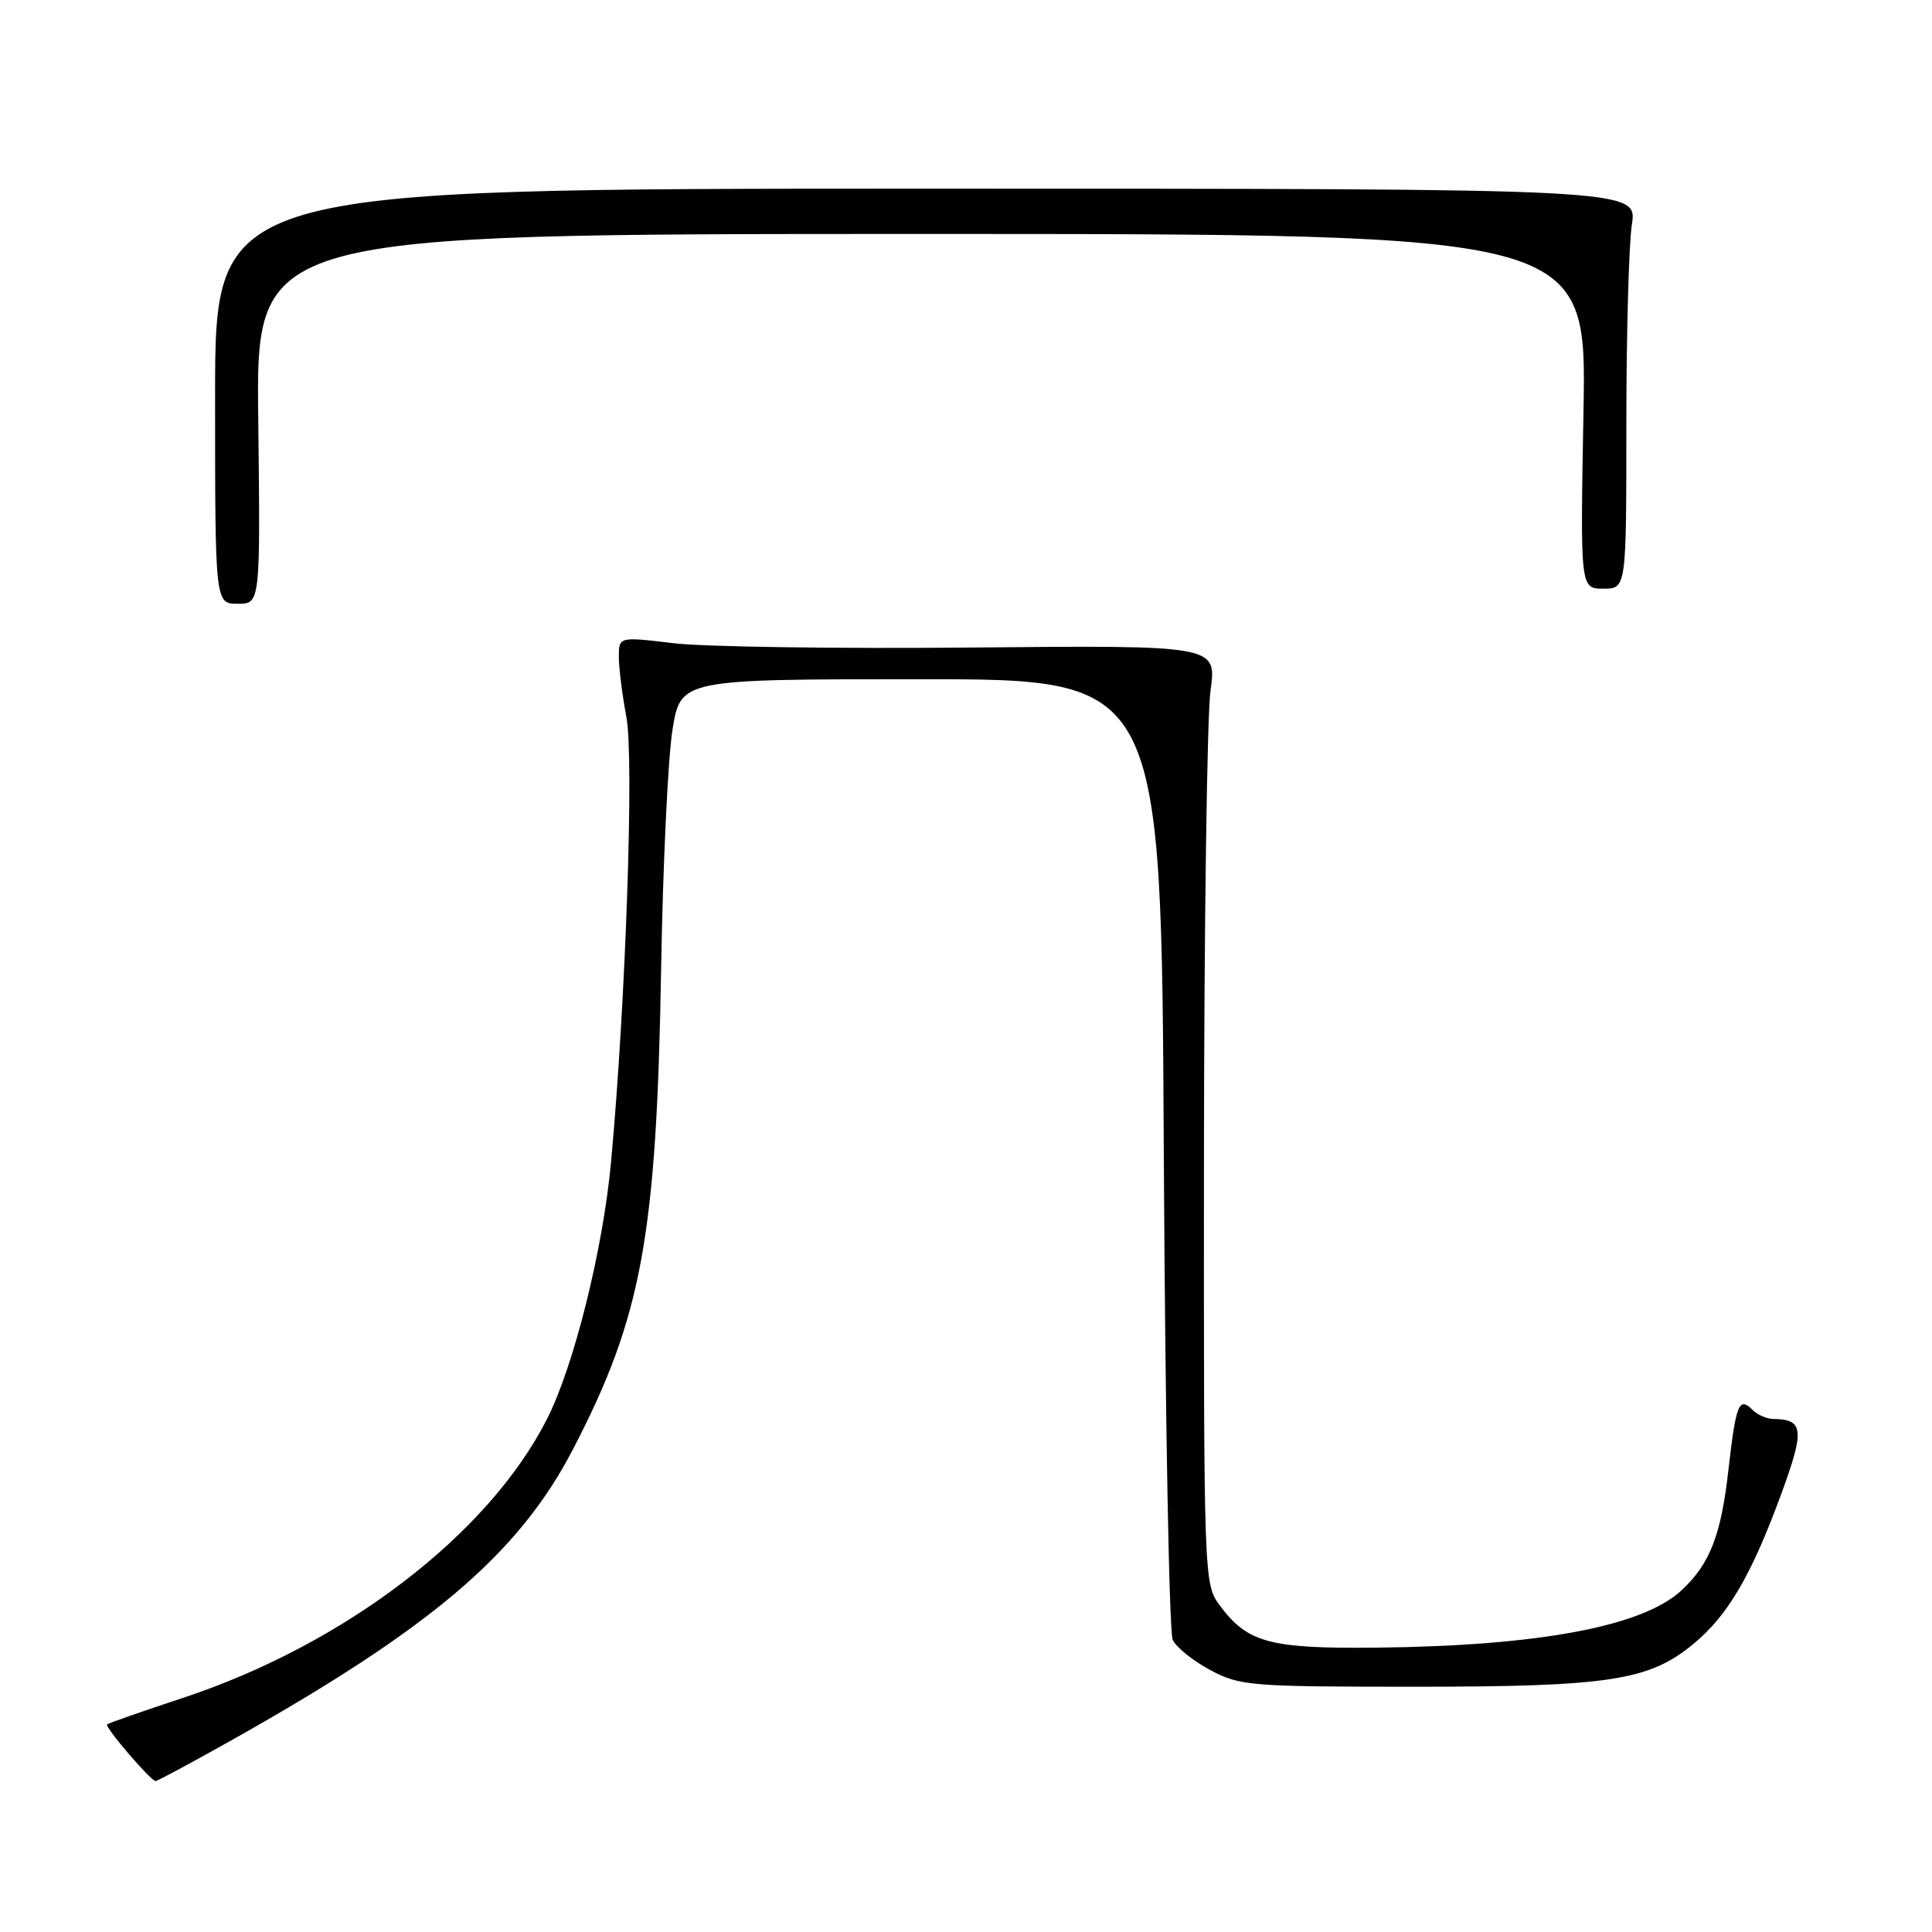 <?xml version="1.0" encoding="UTF-8" standalone="no"?>
<!DOCTYPE svg PUBLIC "-//W3C//DTD SVG 1.1//EN" "http://www.w3.org/Graphics/SVG/1.1/DTD/svg11.dtd" >
<svg xmlns="http://www.w3.org/2000/svg" xmlns:xlink="http://www.w3.org/1999/xlink" version="1.1" viewBox="0 0 256 256">
 <g >
 <path fill="currentColor"
d=" M 30.27 230.82 C 57.09 215.79 68.68 205.95 75.90 192.08 C 85.04 174.51 87.00 163.83 87.60 128.50 C 87.83 114.75 88.51 100.46 89.10 96.75 C 90.18 90.00 90.18 90.00 122.04 90.00 C 153.89 90.00 153.89 90.00 154.21 152.75 C 154.39 187.26 154.92 216.31 155.39 217.29 C 155.86 218.28 158.10 220.08 160.37 221.29 C 164.29 223.39 165.69 223.50 187.50 223.50 C 213.18 223.50 218.50 222.69 224.35 217.86 C 228.93 214.09 232.03 208.82 235.98 198.08 C 239.16 189.43 239.02 188.06 234.95 188.02 C 234.10 188.01 232.87 187.47 232.22 186.82 C 230.42 185.02 230.02 186.02 229.02 194.82 C 228.03 203.49 226.58 207.20 222.82 210.72 C 217.69 215.50 204.00 218.08 182.50 218.32 C 168.20 218.47 165.30 217.69 161.59 212.68 C 159.53 209.89 159.50 209.12 159.53 153.68 C 159.55 122.78 159.94 94.80 160.40 91.50 C 161.23 85.50 161.23 85.50 128.87 85.80 C 111.07 85.97 93.24 85.71 89.25 85.23 C 82.00 84.36 82.00 84.36 82.00 87.04 C 82.00 88.52 82.45 92.10 83.00 95.00 C 84.03 100.42 82.92 132.80 80.97 153.93 C 79.91 165.51 76.06 180.97 72.49 188.01 C 64.75 203.29 45.72 217.87 24.24 224.98 C 18.88 226.75 14.36 228.33 14.19 228.49 C 13.84 228.83 19.98 236.00 20.62 236.00 C 20.85 236.00 25.19 233.67 30.27 230.82 Z  M 34.22 55.50 C 33.93 31.00 33.93 31.00 122.09 31.00 C 210.25 31.00 210.25 31.00 209.82 54.50 C 209.39 78.00 209.39 78.00 212.45 78.00 C 215.50 78.00 215.50 78.00 215.50 56.25 C 215.50 44.29 215.83 32.36 216.23 29.75 C 216.96 25.00 216.96 25.00 122.73 25.00 C 28.50 25.00 28.50 25.00 28.50 52.50 C 28.50 80.00 28.50 80.00 31.50 80.00 C 34.50 80.00 34.50 80.00 34.22 55.50 Z "/>
</g>
</svg>